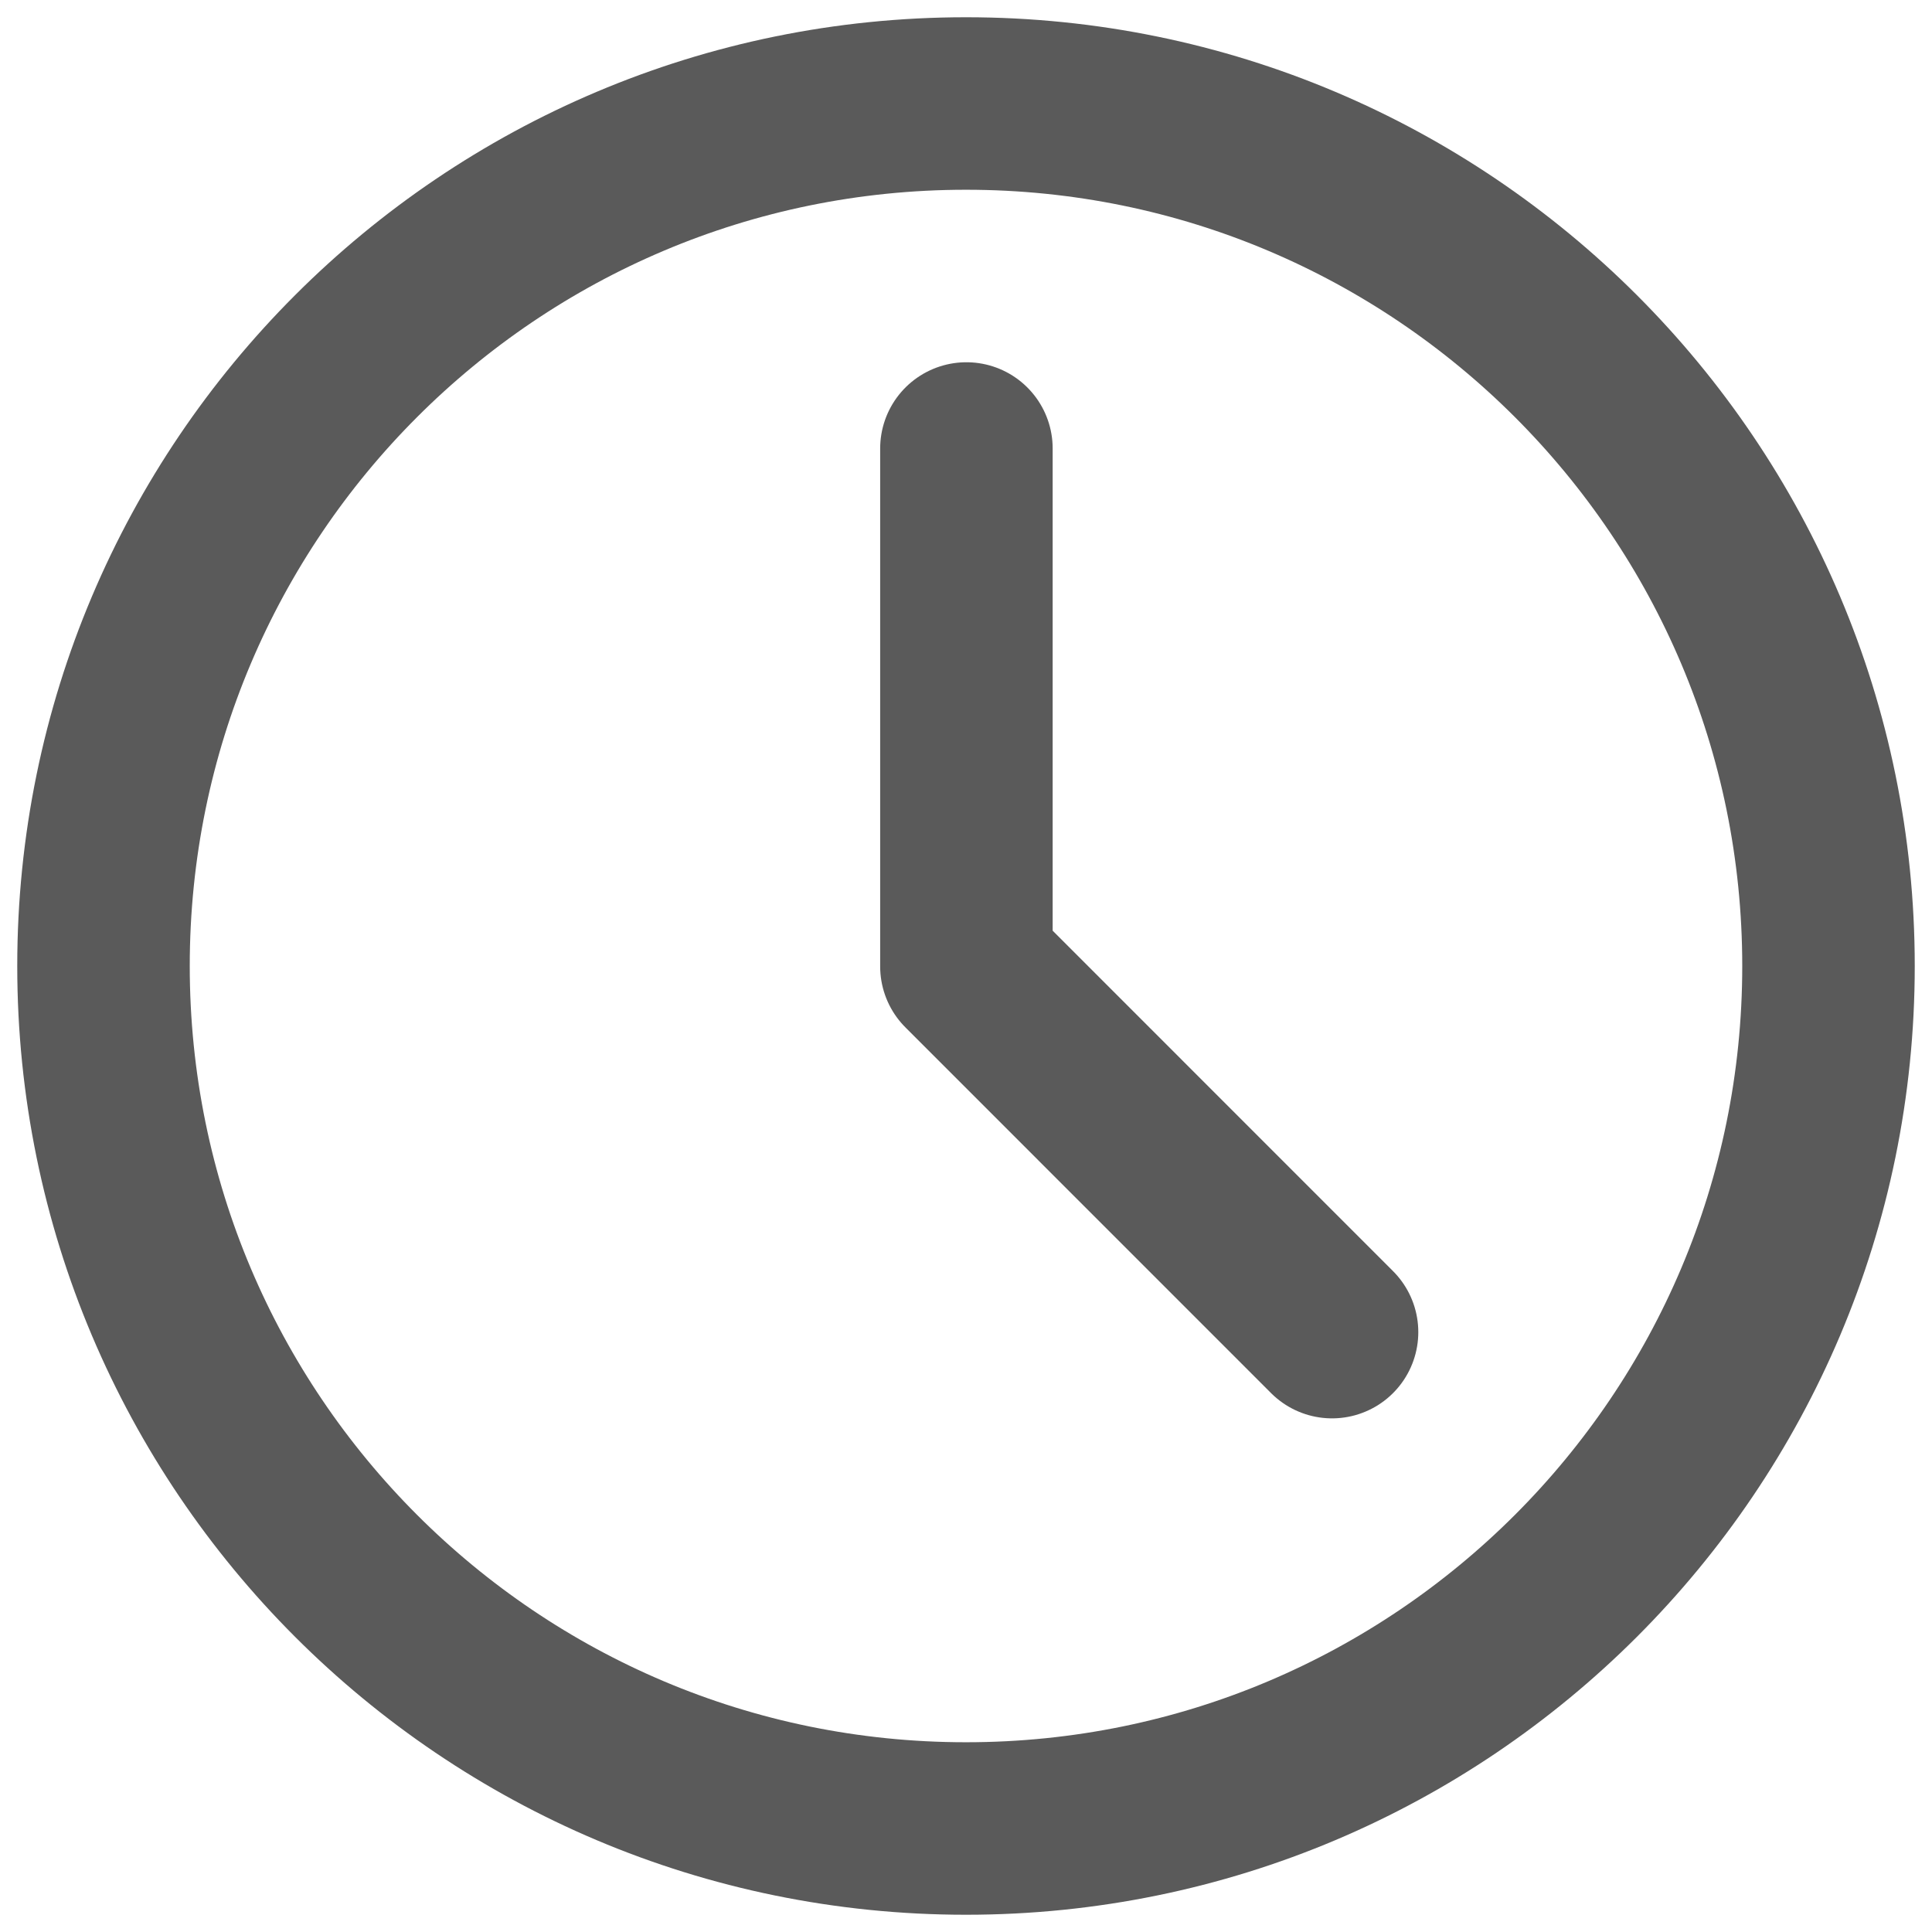 <svg width="28" height="28" viewBox="0 0 28 28" fill="none" xmlns="http://www.w3.org/2000/svg">
<path d="M14 26.5C20.904 26.5 26.5 20.904 26.5 14C26.5 7.096 20.904 1.5 14 1.5C7.096 1.5 1.5 7.096 1.5 14C1.5 20.904 7.096 26.5 14 26.5Z" stroke="#5A5A5A" stroke-width="2.5" stroke-linejoin="round"/>
<path d="M14.006 6.5V14.006L19.305 19.306" stroke="#5A5A5A" stroke-width="2.5" stroke-linecap="round" stroke-linejoin="round"/>
</svg>

